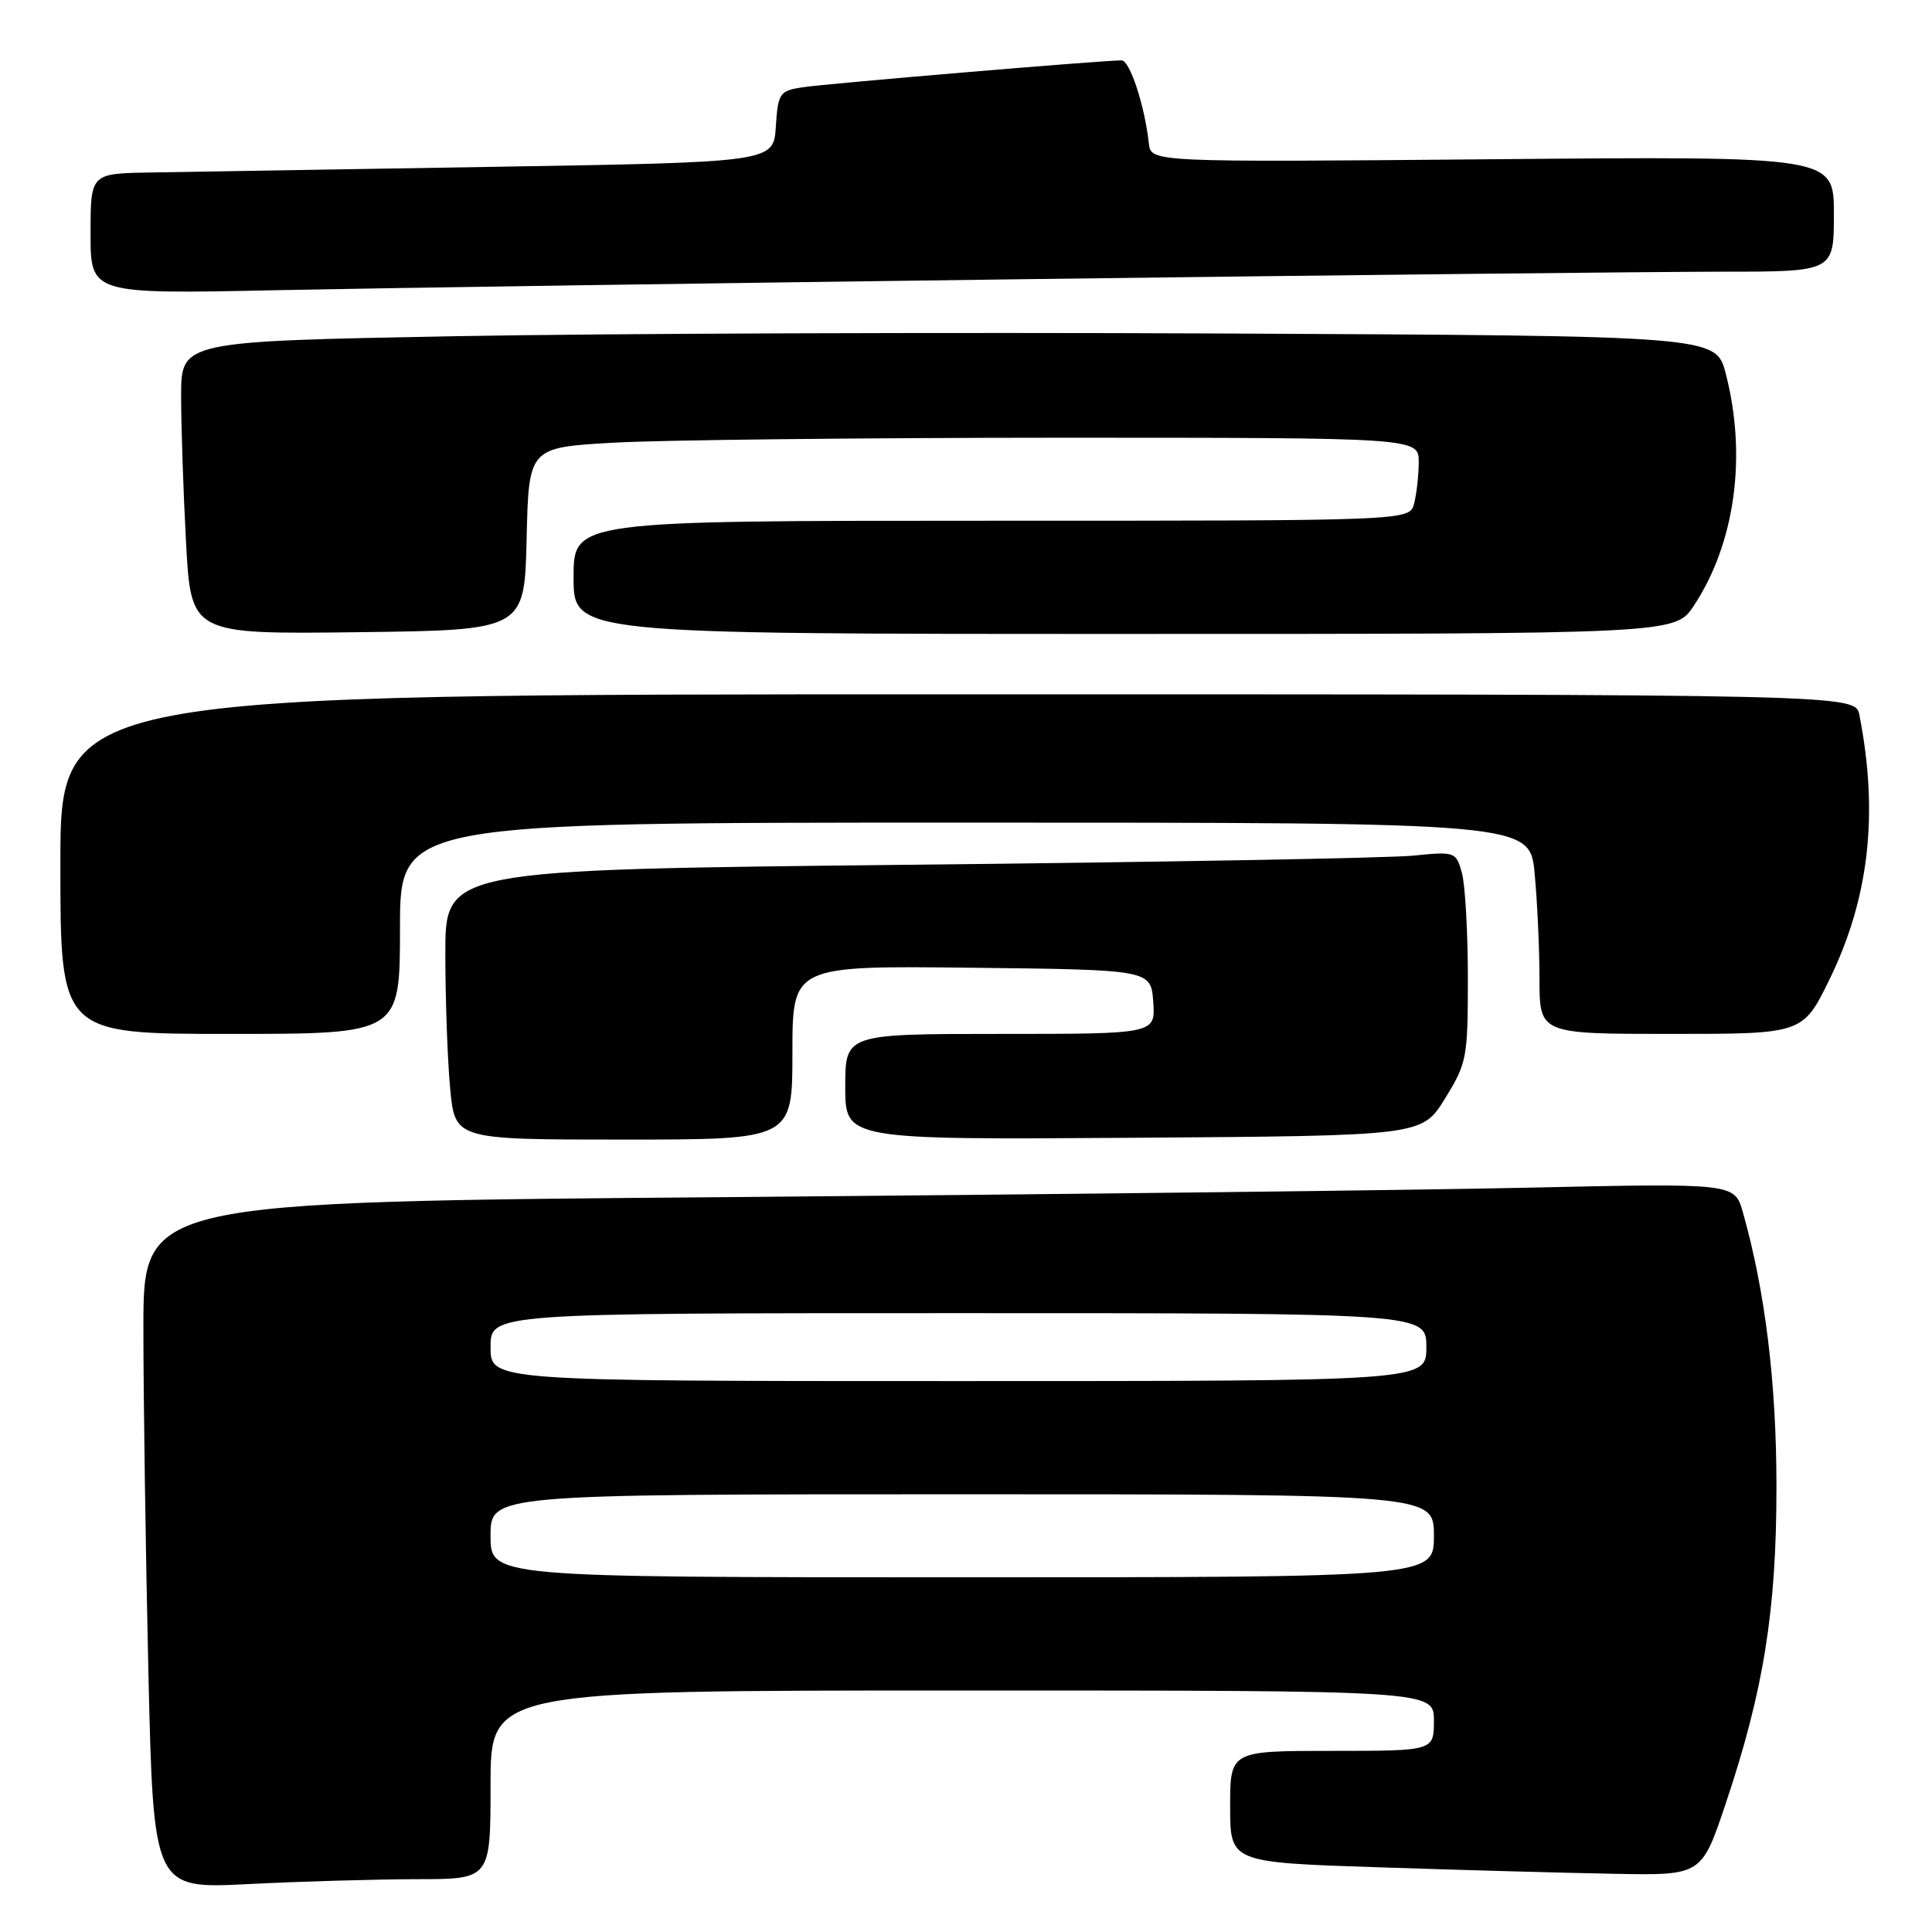 <?xml version="1.0" encoding="UTF-8" standalone="no"?>
<!DOCTYPE svg PUBLIC "-//W3C//DTD SVG 1.1//EN" "http://www.w3.org/Graphics/SVG/1.1/DTD/svg11.dtd" >
<svg xmlns="http://www.w3.org/2000/svg" xmlns:xlink="http://www.w3.org/1999/xlink" version="1.1" viewBox="0 0 256 256">
 <g >
 <path fill="currentColor"
d=" M 55.25 249.00 C 65.00 249.00 65.00 249.00 65.00 236.50 C 65.00 224.00 65.00 224.00 127.50 224.00 C 190.00 224.00 190.00 224.00 190.00 228.00 C 190.00 232.00 190.00 232.00 176.50 232.00 C 163.00 232.00 163.00 232.00 163.00 239.39 C 163.00 246.78 163.00 246.78 182.75 247.43 C 193.61 247.79 207.67 248.18 213.99 248.29 C 225.47 248.50 225.47 248.50 228.66 239.00 C 233.70 223.97 235.39 213.43 235.39 197.00 C 235.39 183.24 233.90 171.09 230.94 160.63 C 229.84 156.77 229.84 156.77 202.17 157.38 C 186.95 157.71 139.51 158.27 96.75 158.62 C 19.00 159.25 19.00 159.25 19.00 175.96 C 19.00 185.15 19.30 205.64 19.66 221.48 C 20.33 250.29 20.33 250.29 32.91 249.65 C 39.84 249.30 49.89 249.01 55.25 249.00 Z  M 105.00 139.48 C 105.00 127.96 105.00 127.96 128.75 128.23 C 152.50 128.50 152.50 128.50 152.81 132.75 C 153.11 137.00 153.11 137.00 132.56 137.00 C 112.00 137.00 112.00 137.00 112.00 144.01 C 112.00 151.02 112.00 151.02 150.21 150.76 C 188.42 150.50 188.42 150.50 191.46 145.58 C 194.37 140.87 194.50 140.18 194.50 129.58 C 194.50 123.49 194.14 117.22 193.71 115.66 C 192.93 112.86 192.81 112.82 187.21 113.38 C 184.07 113.69 153.94 114.24 120.25 114.59 C 59.00 115.24 59.00 115.24 59.01 126.37 C 59.01 132.49 59.30 140.54 59.65 144.25 C 60.29 151.00 60.29 151.00 82.64 151.00 C 105.00 151.00 105.00 151.00 105.00 139.48 Z  M 53.00 123.00 C 53.00 109.00 53.00 109.00 127.86 109.00 C 202.71 109.00 202.71 109.00 203.35 115.75 C 203.70 119.46 203.99 125.76 203.99 129.75 C 204.00 137.00 204.00 137.00 221.45 137.00 C 238.89 137.00 238.89 137.00 242.43 129.75 C 247.68 118.98 248.94 107.80 246.38 94.75 C 245.84 92.00 245.84 92.00 126.92 92.00 C 8.00 92.00 8.00 92.00 8.00 114.50 C 8.00 137.00 8.00 137.00 30.50 137.00 C 53.00 137.00 53.00 137.00 53.00 123.00 Z  M 69.78 71.40 C 70.06 59.30 70.06 59.30 81.28 58.66 C 87.45 58.30 113.99 58.01 140.25 58.00 C 188.00 58.00 188.00 58.00 187.99 61.25 C 187.98 63.04 187.70 65.51 187.37 66.75 C 186.77 69.00 186.77 69.00 131.38 69.00 C 76.00 69.00 76.00 69.00 76.00 76.50 C 76.00 84.00 76.00 84.00 148.99 84.00 C 221.97 84.00 221.97 84.00 224.45 80.25 C 229.91 71.97 231.50 60.43 228.67 49.50 C 227.37 44.50 227.37 44.50 161.93 44.19 C 125.95 44.02 80.19 44.18 60.25 44.55 C 24.00 45.23 24.00 45.23 24.00 52.46 C 24.00 56.43 24.29 65.17 24.65 71.86 C 25.31 84.04 25.31 84.04 47.40 83.77 C 69.50 83.50 69.50 83.50 69.78 71.40 Z  M 137.50 36.97 C 179.30 36.43 220.14 36.00 228.25 36.00 C 243.00 36.00 243.00 36.00 243.00 28.35 C 243.00 20.70 243.00 20.70 197.75 21.10 C 152.50 21.50 152.50 21.50 152.23 19.00 C 151.68 14.00 149.71 8.00 148.62 8.00 C 146.12 7.99 109.27 11.10 106.30 11.57 C 103.29 12.04 103.09 12.34 102.80 16.79 C 102.50 21.50 102.50 21.50 65.00 22.11 C 44.38 22.45 24.01 22.78 19.75 22.86 C 12.00 23.00 12.00 23.00 12.00 30.98 C 12.00 38.97 12.00 38.97 36.75 38.45 C 50.36 38.17 95.70 37.50 137.50 36.97 Z  M 65.00 203.50 C 65.00 198.00 65.00 198.00 127.50 198.00 C 190.00 198.00 190.00 198.00 190.00 203.50 C 190.00 209.00 190.00 209.00 127.50 209.00 C 65.00 209.00 65.00 209.00 65.00 203.50 Z  M 65.00 178.50 C 65.00 174.00 65.00 174.00 127.00 174.00 C 189.00 174.00 189.00 174.00 189.00 178.50 C 189.00 183.00 189.00 183.00 127.00 183.00 C 65.00 183.00 65.00 183.00 65.00 178.50 Z "/>
</g>
</svg>